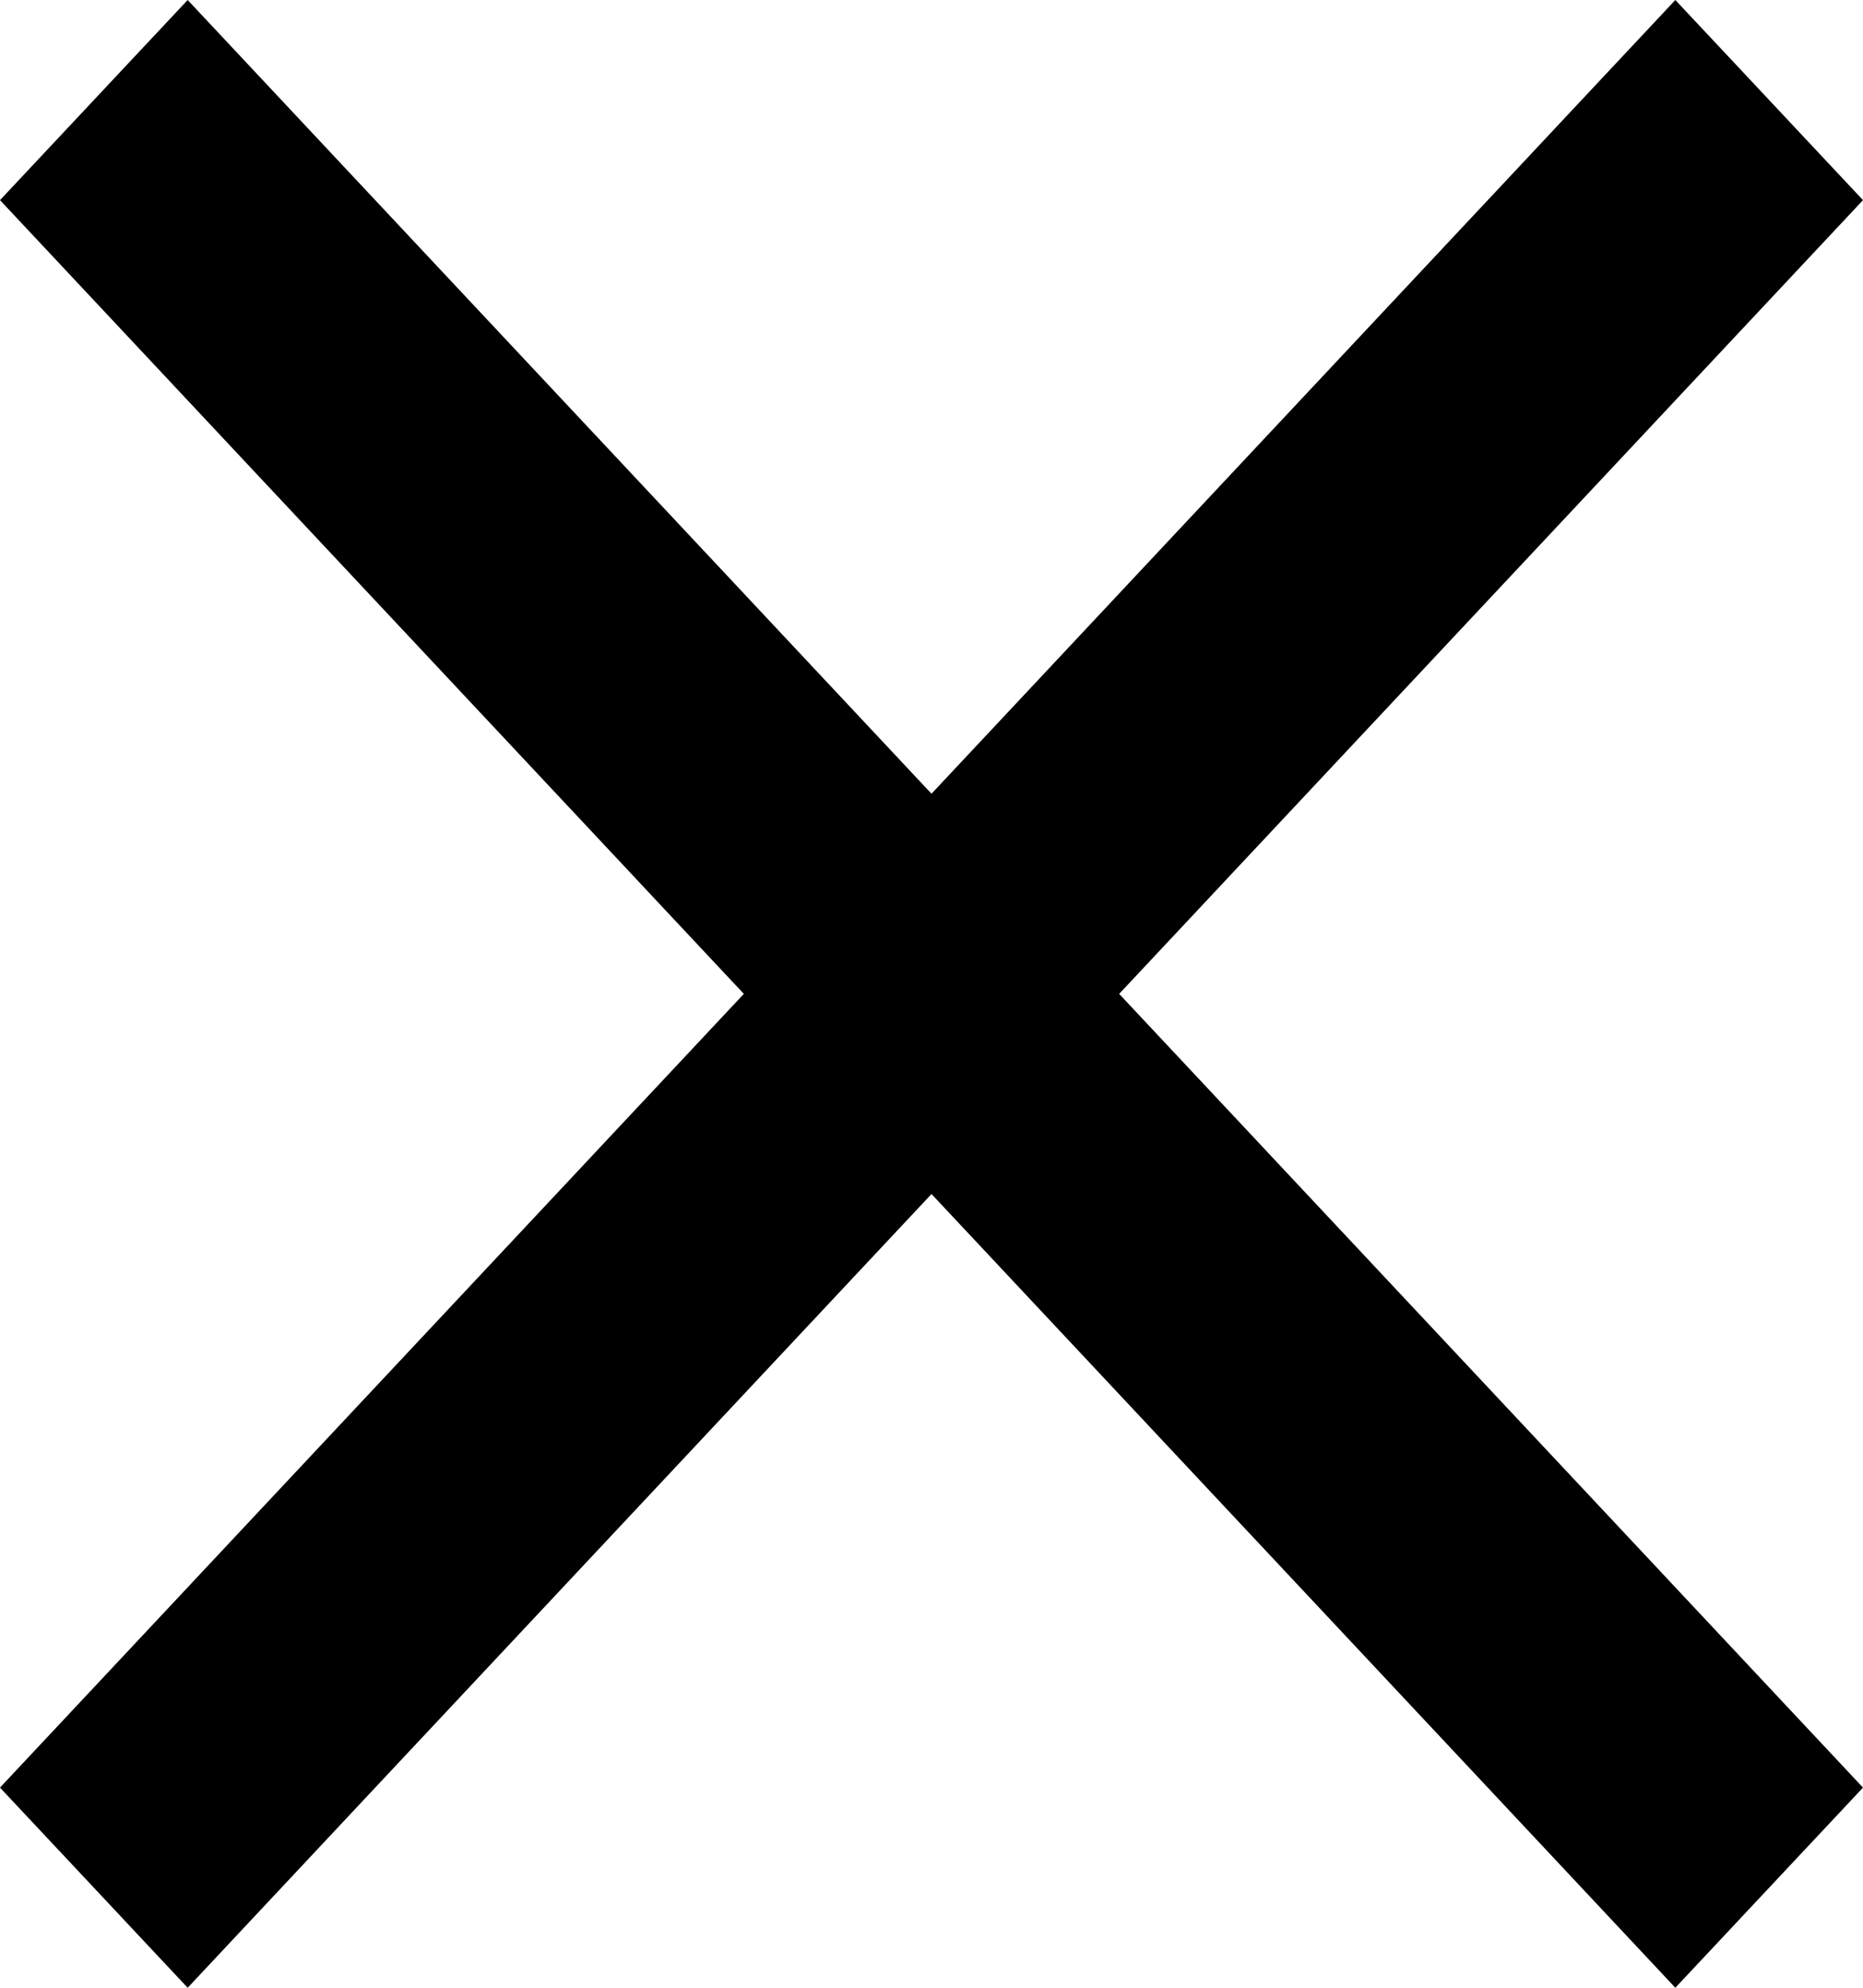 <svg width="15" height="16" viewBox="0 0 15 16" fill="none" xmlns="http://www.w3.org/2000/svg">
<path d="M15 1.611L13.489 0L7.5 6.389L1.511 0L0 1.611L5.989 8L0 14.389L1.511 16L7.5 9.611L13.489 16L15 14.389L9.011 8L15 1.611Z" fill="black"/>
</svg>
